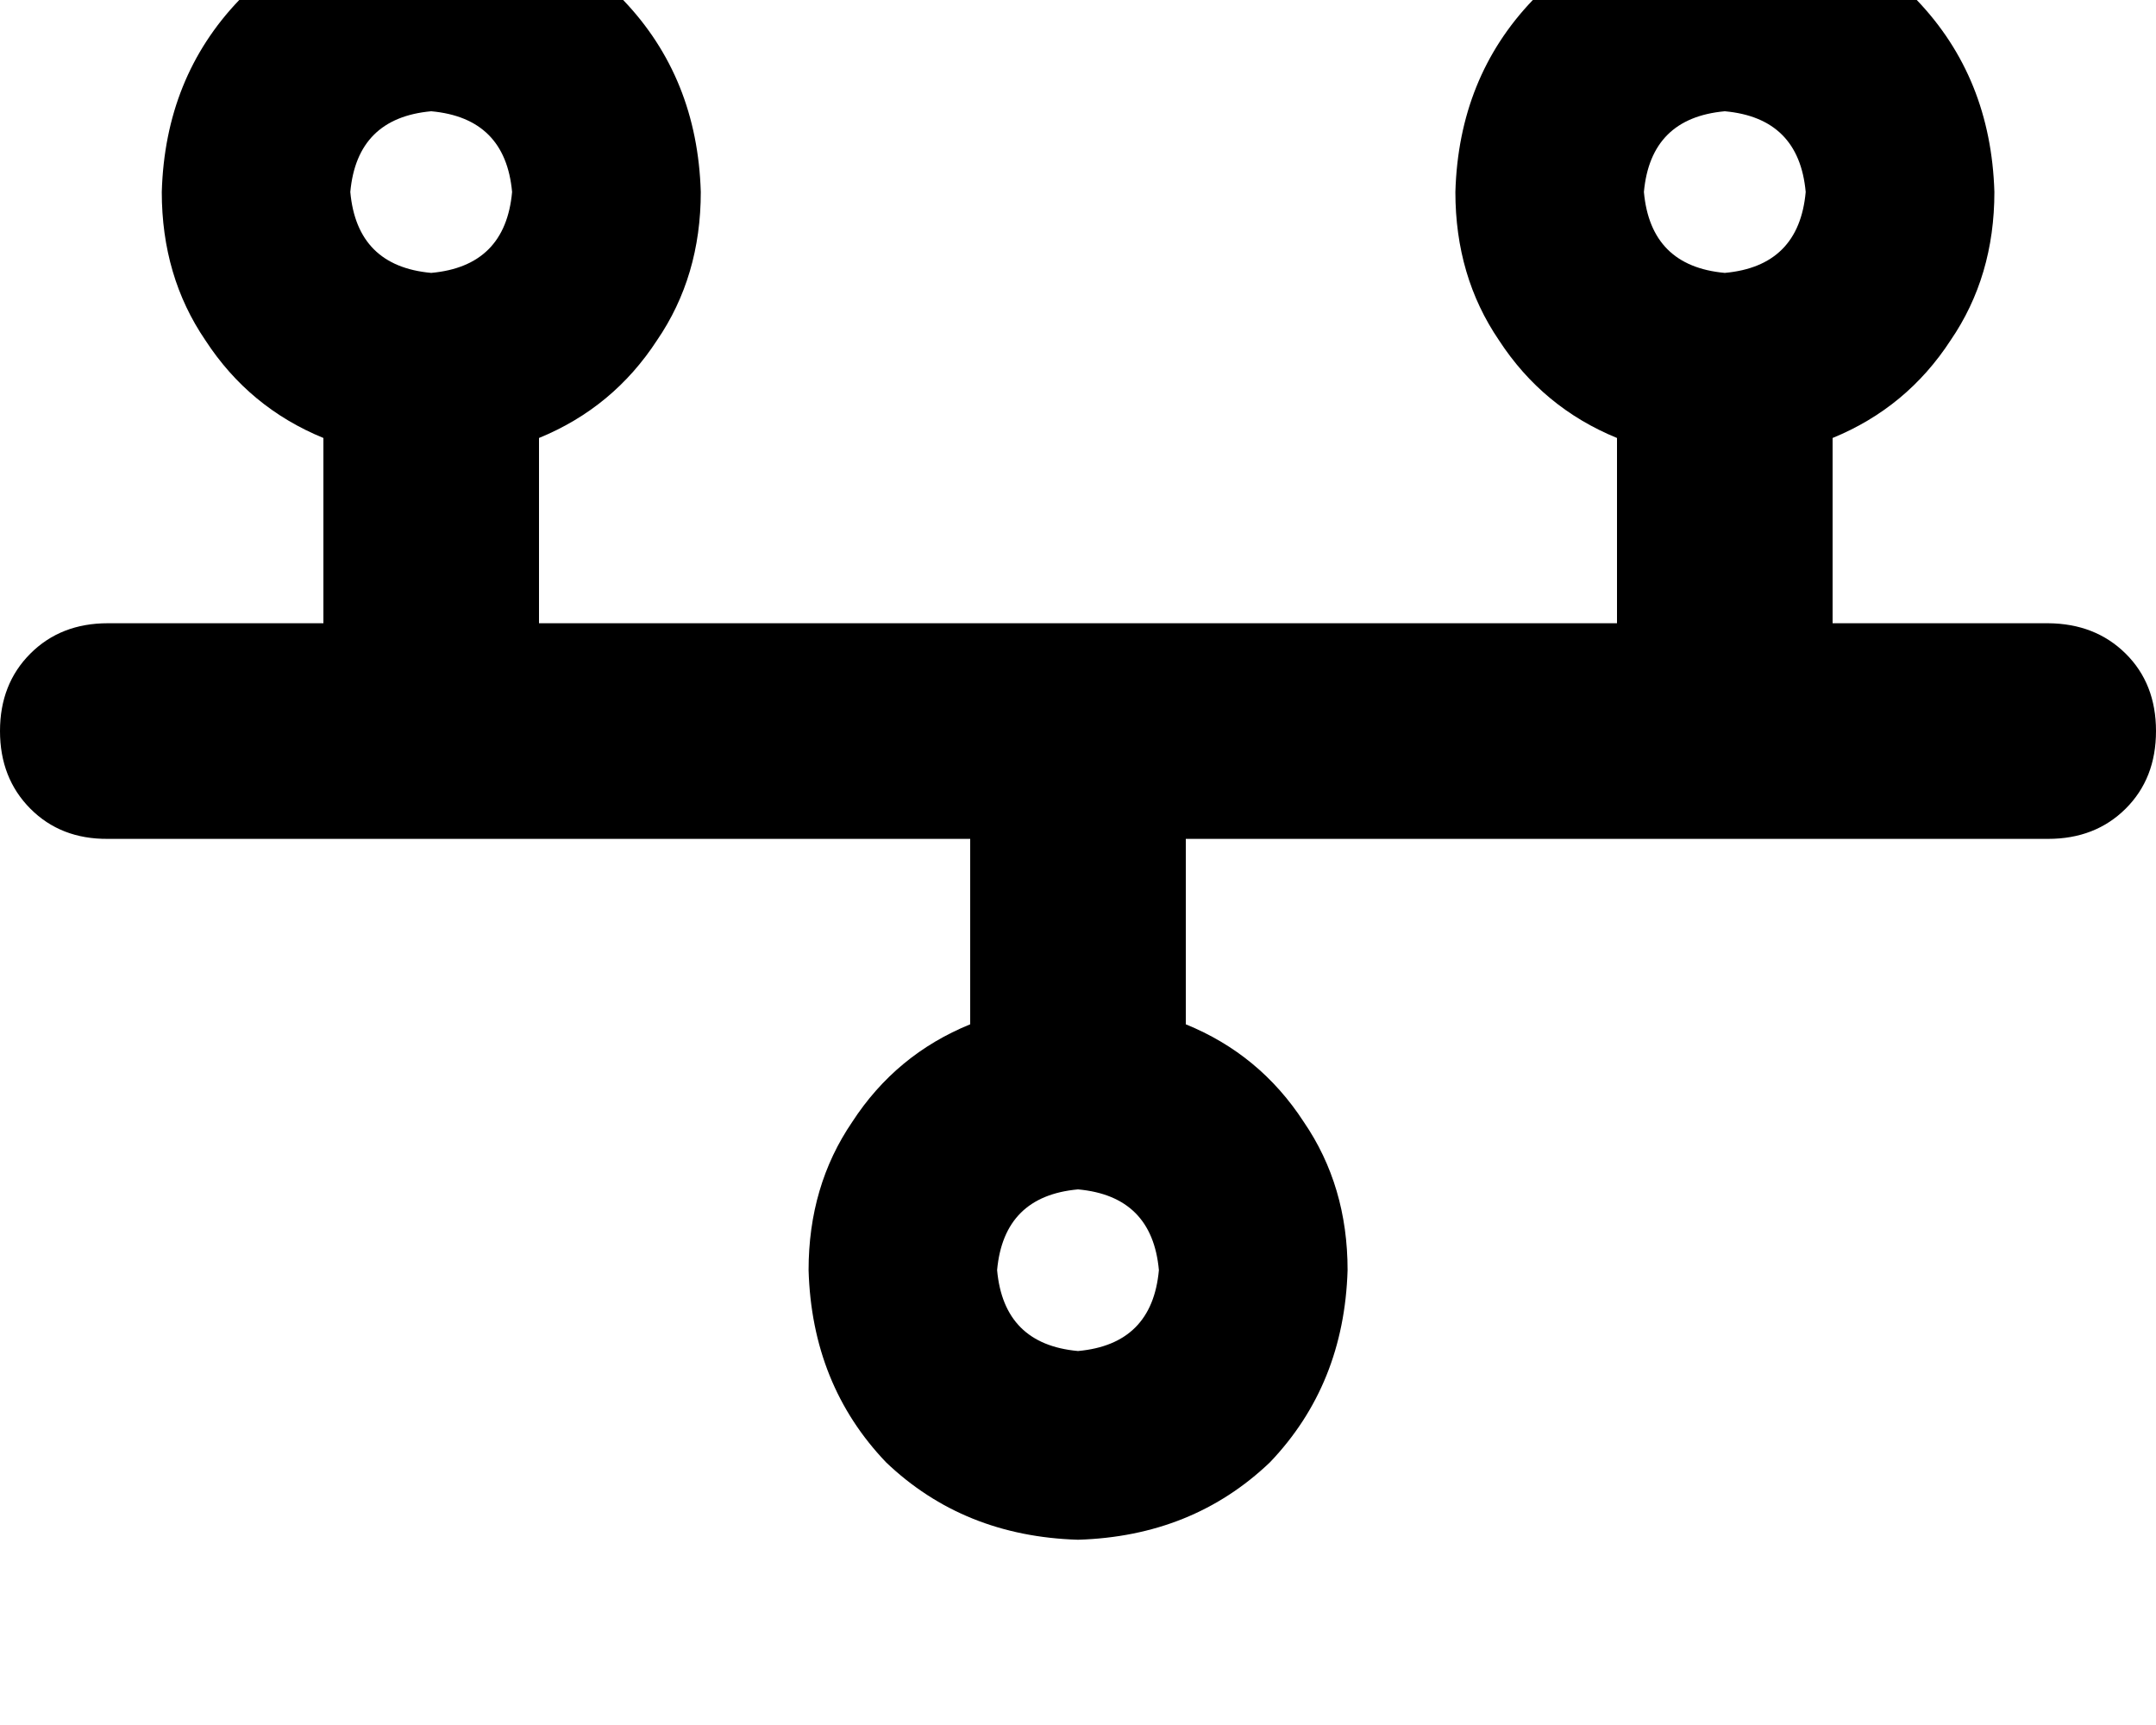<svg height="1000" width="1250" xmlns="http://www.w3.org/2000/svg"><path d="M250 64.5q43 3.9 46.9 46.8 -3.9 43 -46.9 46.9 -43 -3.9 -46.9 -46.9Q207 68.4 250 64.5zm62.5 189.4q43 -17.6 68.4 -56.6 25.4 -37.1 25.4 -86Q404.3 44.9 361.3 0 316.4 -43 250 -44.9 183.6 -43 138.7 0q-43 44.9 -44.9 111.3 0 48.9 25.3 86 25.4 39 68.4 56.6v107.4h-125q-27.3 0 -44.9 17.6T0 423.8t17.6 45 44.9 17.5h500v107.5q-43 17.5 -68.4 56.6 -25.3 37.1 -25.3 85.9 1.9 66.4 44.9 111.4 44.9 42.9 111.3 44.9 66.4 -2 111.3 -44.9 43 -45 45 -111.4 0 -48.8 -25.4 -85.9 -25.4 -39.1 -68.4 -56.6V486.3h500q27.3 0 44.9 -17.5t17.6 -45 -17.6 -44.9 -44.9 -17.6h-125V253.9q43 -17.6 68.4 -56.6 25.4 -37.1 25.4 -86 -2 -66.4 -45 -111.3Q1066.4 -43 1000 -44.9 933.6 -43 888.7 0q-43 44.9 -44.9 111.3 0 48.9 25.3 86 25.4 39 68.4 56.6v107.4h-625V253.9zM953.1 111.3Q957 68.4 1000 64.5q43 3.9 46.9 46.8 -3.9 43 -46.9 46.9 -43 -3.9 -46.9 -46.9zM625 689.5q43 3.9 46.9 46.8 -3.9 43 -46.9 46.9 -43 -3.9 -46.9 -46.9Q582 693.4 625 689.5z"/></svg>